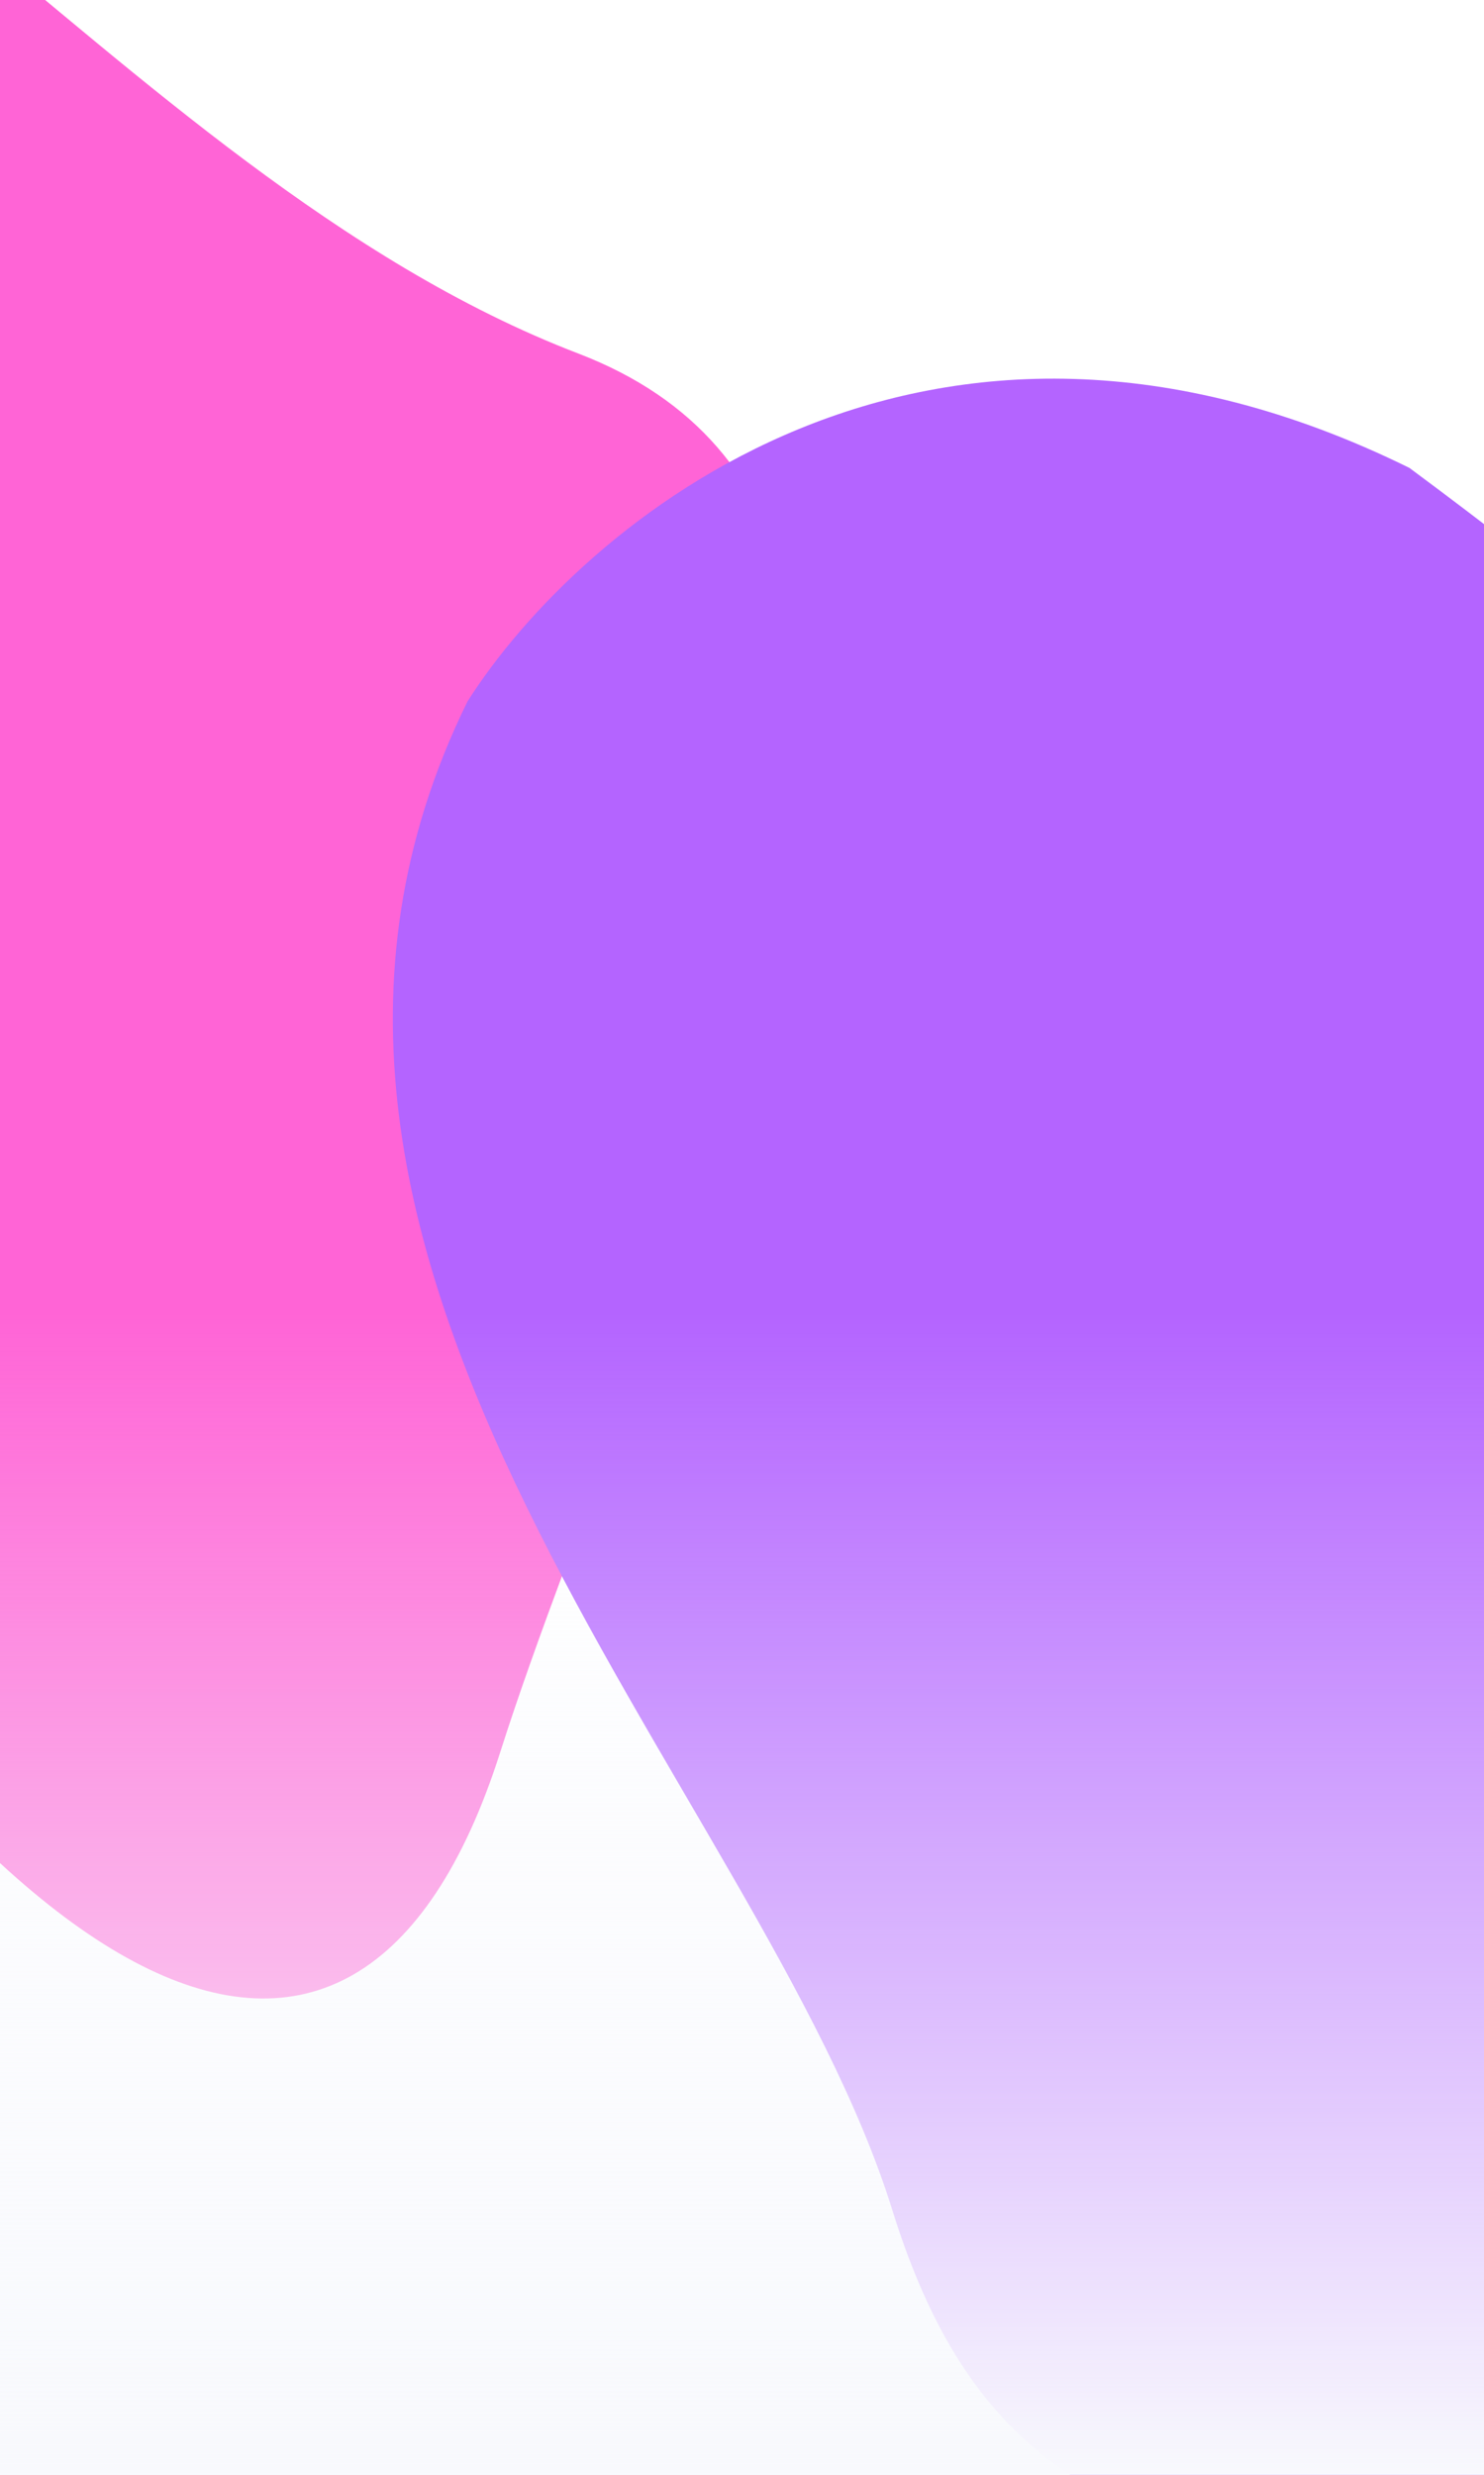 <svg width="360" height="600" viewBox="0 0 360 600" fill="none" xmlns="http://www.w3.org/2000/svg">
<g clip-path="url(#clip0_10019_223)">
<path d="M1014.99 728.117C1128.7 790.001 1247.99 682.431 1293.42 620.91C1306.31 562.489 1313.81 513.495 1297.76 448.396C1281.71 383.297 1149.98 385.766 985.805 402.897C821.634 420.028 800.303 467.195 746.763 567.543C693.223 667.891 872.843 650.762 1014.99 728.117Z" fill="#7D26FF"/>
<g filter="url(#filter1_f_10019_223)">
<path d="M-99.587 315.092C-177.802 176.178 -228.412 117.896 -243.94 106.12C-306.157 30.232 -206.901 -30.517 -131.945 -63.792C-56.989 -97.067 25.167 41.633 140.292 85.711C255.416 129.789 156.614 314.153 121.357 424.783C86.101 535.413 -1.818 488.735 -99.587 315.092Z" fill="#FF64D6"/>
</g>
<g filter="url(#filter2_f_10019_223)">
<path d="M341.91 113.44C224.559 55.67 140.681 127.114 113.411 170.057C46.404 306.173 184.517 433.164 216.466 535.814C248.147 637.602 323.613 630.409 574.028 606.541L580.419 605.931C835.945 581.584 893.959 554.302 937.342 434.477C980.724 314.651 680.622 250.679 588.338 262.67C496.053 274.662 498.722 229.617 341.91 113.44Z" fill="#B464FF"/>
</g>
<rect y="237" width="360" height="363" fill="url(#paint0_linear_10019_223)"/>
</g>
<defs>
<filter id="filter1_f_10019_223" x="-593.936" y="-399.294" width="1118.79" height="1214.22" filterUnits="userSpaceOnUse" color-interpolation-filters="sRGB">
<feFlood flood-opacity="0" result="BackgroundImageFix"/>
<feBlend mode="normal" in="SourceGraphic" in2="BackgroundImageFix" result="shape"/>
<feGaussianBlur stdDeviation="165.2" result="effect1_foregroundBlur_10019_223"/>
</filter>
<filter id="filter2_f_10019_223" x="-235.104" y="-238.601" width="1507.11" height="1190.53" filterUnits="userSpaceOnUse" color-interpolation-filters="sRGB">
<feFlood flood-opacity="0" result="BackgroundImageFix"/>
<feBlend mode="normal" in="SourceGraphic" in2="BackgroundImageFix" result="shape"/>
<feGaussianBlur stdDeviation="165.2" result="effect1_foregroundBlur_10019_223"/>
</filter>
<linearGradient id="paint0_linear_10019_223" x1="180" y1="318.197" x2="180" y2="600" gradientUnits="userSpaceOnUse">
<stop stop-color="#F8F9FD" stop-opacity="0"/>
<stop offset="1" stop-color="#F8F9FD"/>
</linearGradient>
<clipPath id="clip0_10019_223">
<rect width="360" height="600" fill="white"/>
</clipPath>
</defs>
</svg>
